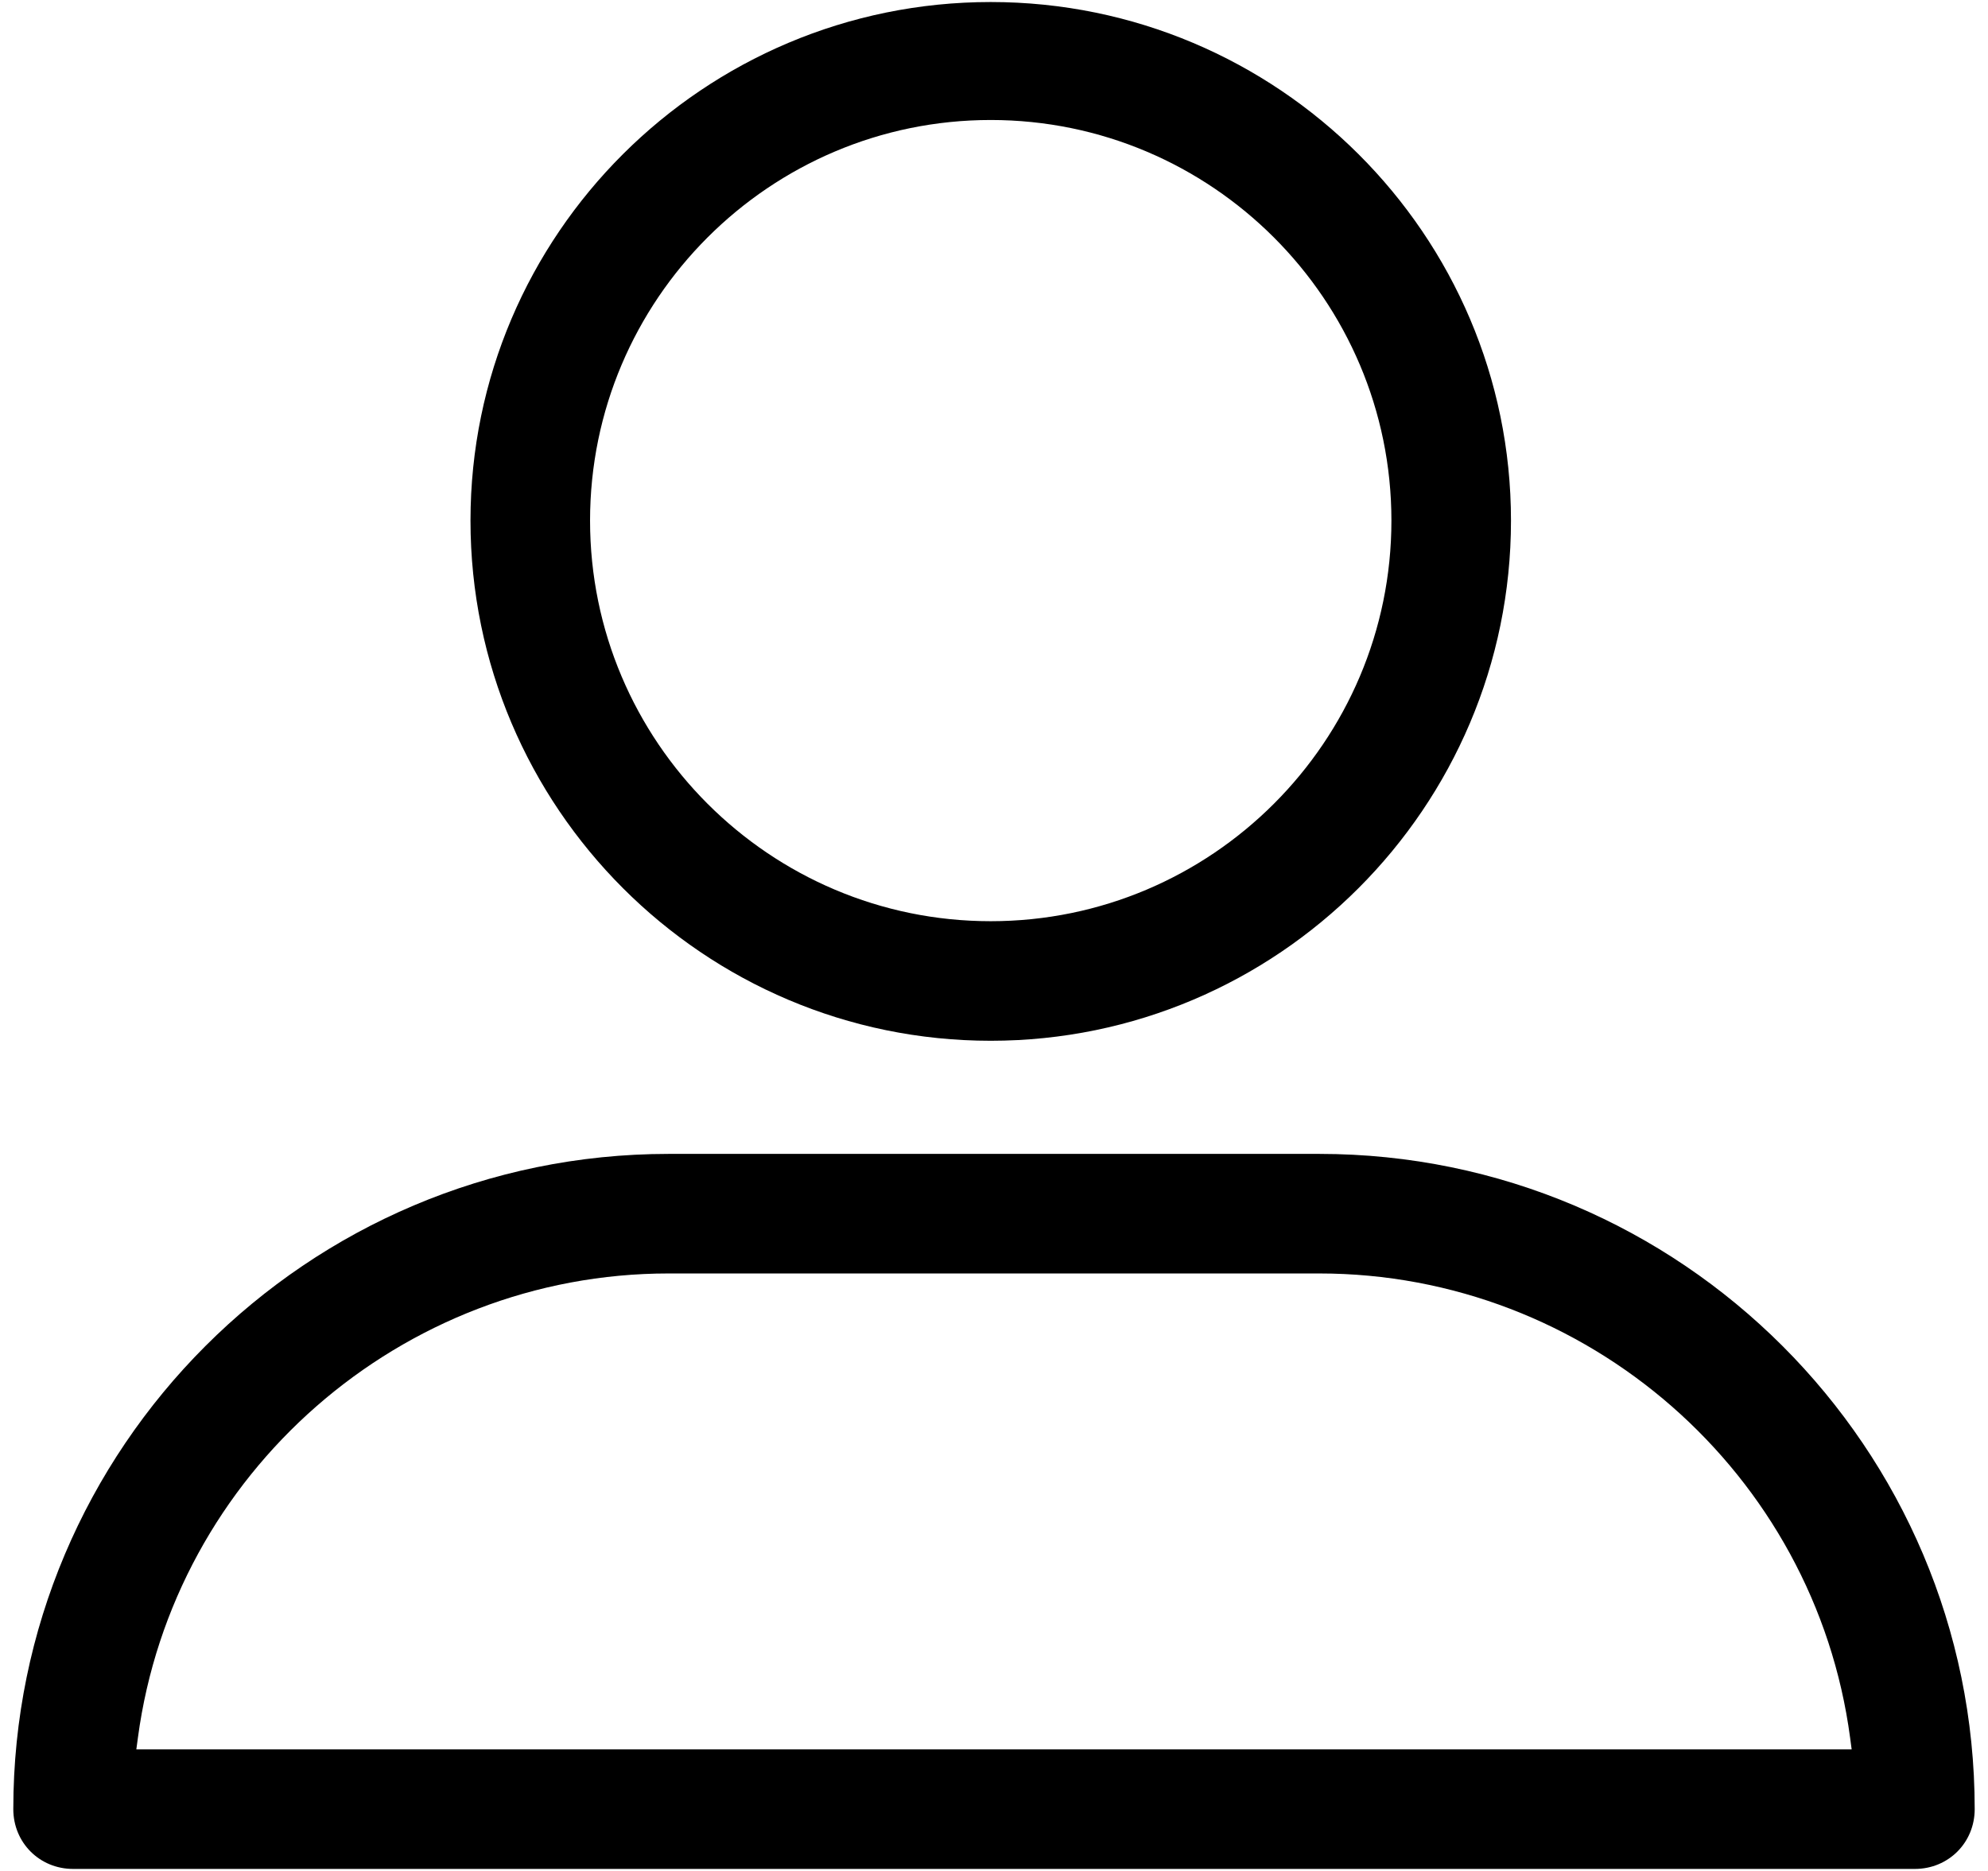 <!-- Generated by IcoMoon.io -->
<svg version="1.1" xmlns="http://www.w3.org/2000/svg" width="1088" height="1024" viewBox="0 0 1088 1024">
<title></title>
<g id="icomoon-ignore">
</g>
<path d="M542.197 65.675c-120.91 0-219.27 98.36-219.27 219.258 0 120.91 98.36 219.258 219.27 219.258 120.921 0 219.303-98.349 219.303-219.258 0-120.899-98.382-219.258-219.303-219.258zM542.197 569.627c-156.984 0-284.705-127.711-284.705-284.694 0-156.494 127.722-283.826 284.705-283.826 157.006 0 284.739 127.332 284.739 283.826 0 156.984-127.733 284.694-284.739 284.694z"></path>
<path d="M365.89 696.982c-146.198 0-271.059 109.267-290.426 254.175l-0.846 6.3h938.763l-0.835-6.289c-19.267-144.918-144.15-254.186-290.482-254.186h-356.174zM40.014 1022.892c-18.354 0-32.735-14.381-32.735-32.735 0-197.743 160.868-358.611 358.611-358.611h356.174c197.766 0 358.656 160.868 358.656 358.611 0 18.354-14.381 32.735-32.746 32.735h-1007.961z"></path>
</svg>
